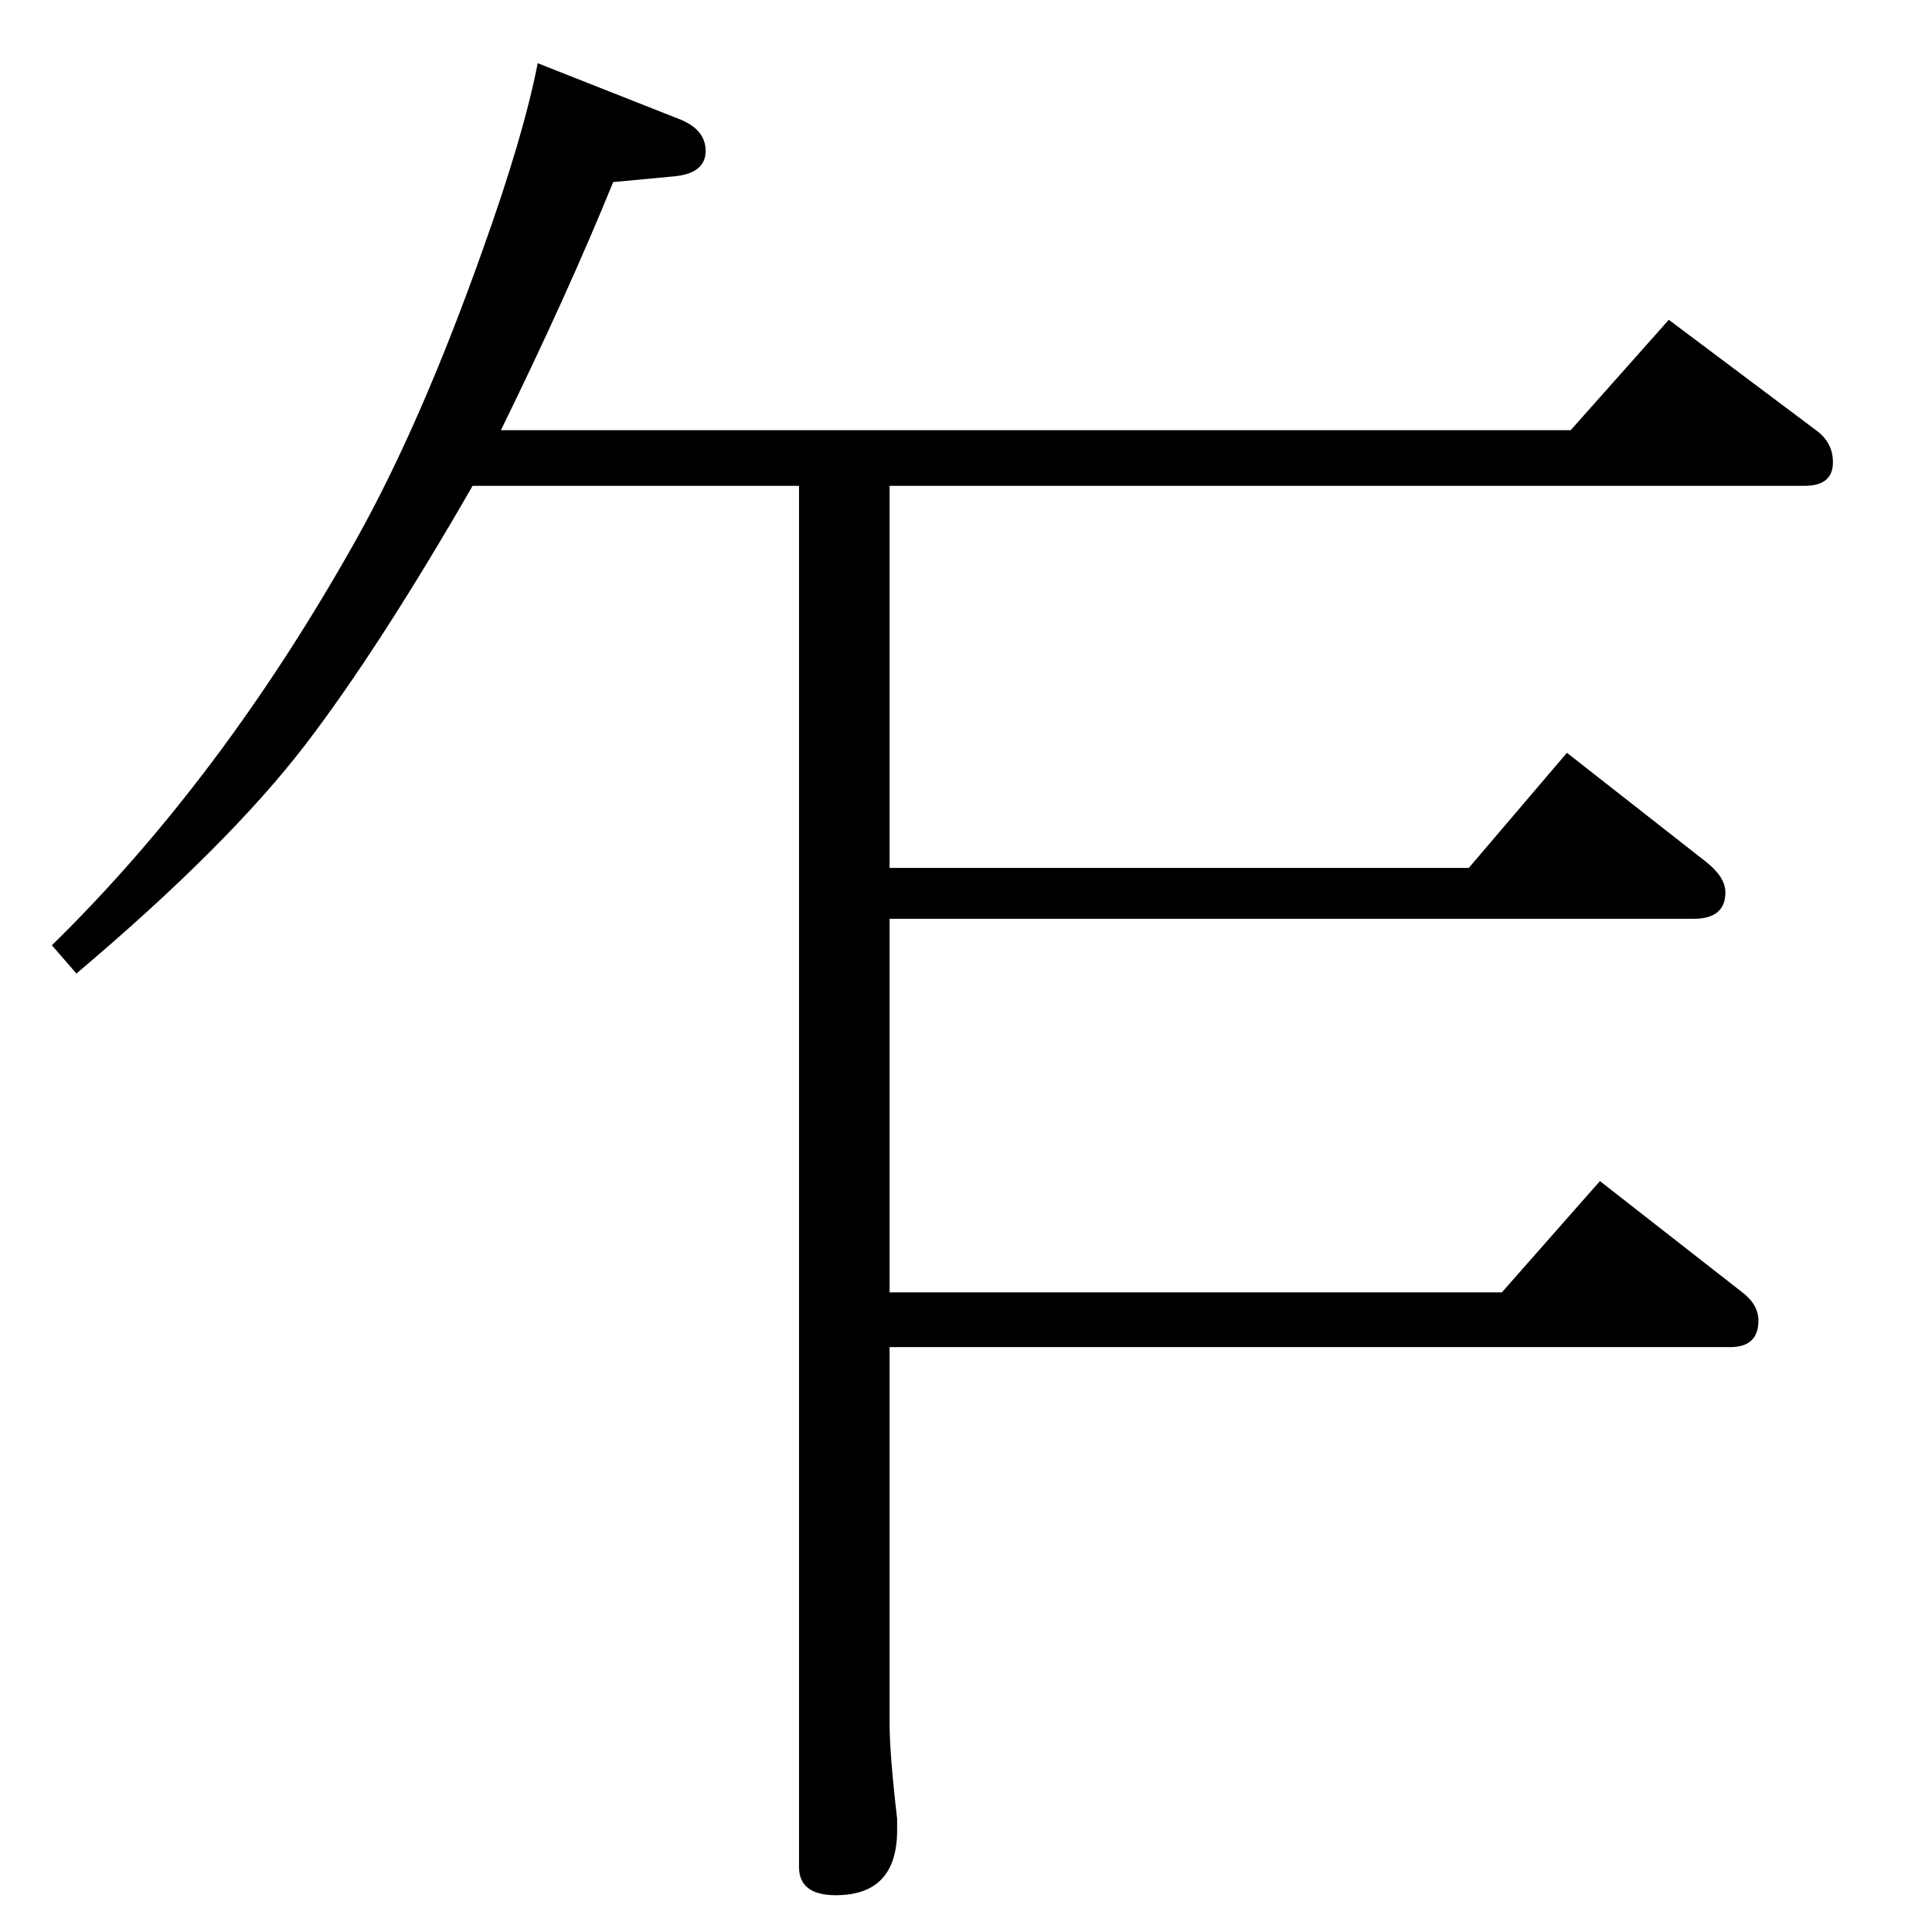 <?xml version="1.0" standalone="no"?>
<!DOCTYPE svg PUBLIC "-//W3C//DTD SVG 1.1//EN" "http://www.w3.org/Graphics/SVG/1.1/DTD/svg11.dtd" >
<svg xmlns="http://www.w3.org/2000/svg" xmlns:xlink="http://www.w3.org/1999/xlink" version="1.1" viewBox="0 -410 2048 2048">
  <g transform="matrix(1 0 0 -1 0 1638)">
   <path fill="currentColor"
d="M570 1981l152 -60q26 -11 26 -33q0 -24 -34 -27l-64 -6q-48 -118 -119 -263h1134l104 117l156 -117q18 -13 18 -34q0 -25 -30 -25h-970v-405h614l104 122l148 -116q20 -16 20 -32q0 -28 -34 -28h-852v-396h649l104 118l151 -118q17 -13 17 -30q0 -28 -30 -28h-891v-399
q0 -32 8 -101v-12q0 -69 -65 -69q-39 0 -39 30v1464h-346q-99 -172 -177 -274q-82 -107 -243 -243l-26 30q180 176 322 429q69 123 135 309q43 120 58 197z" />
  </g>

</svg>
